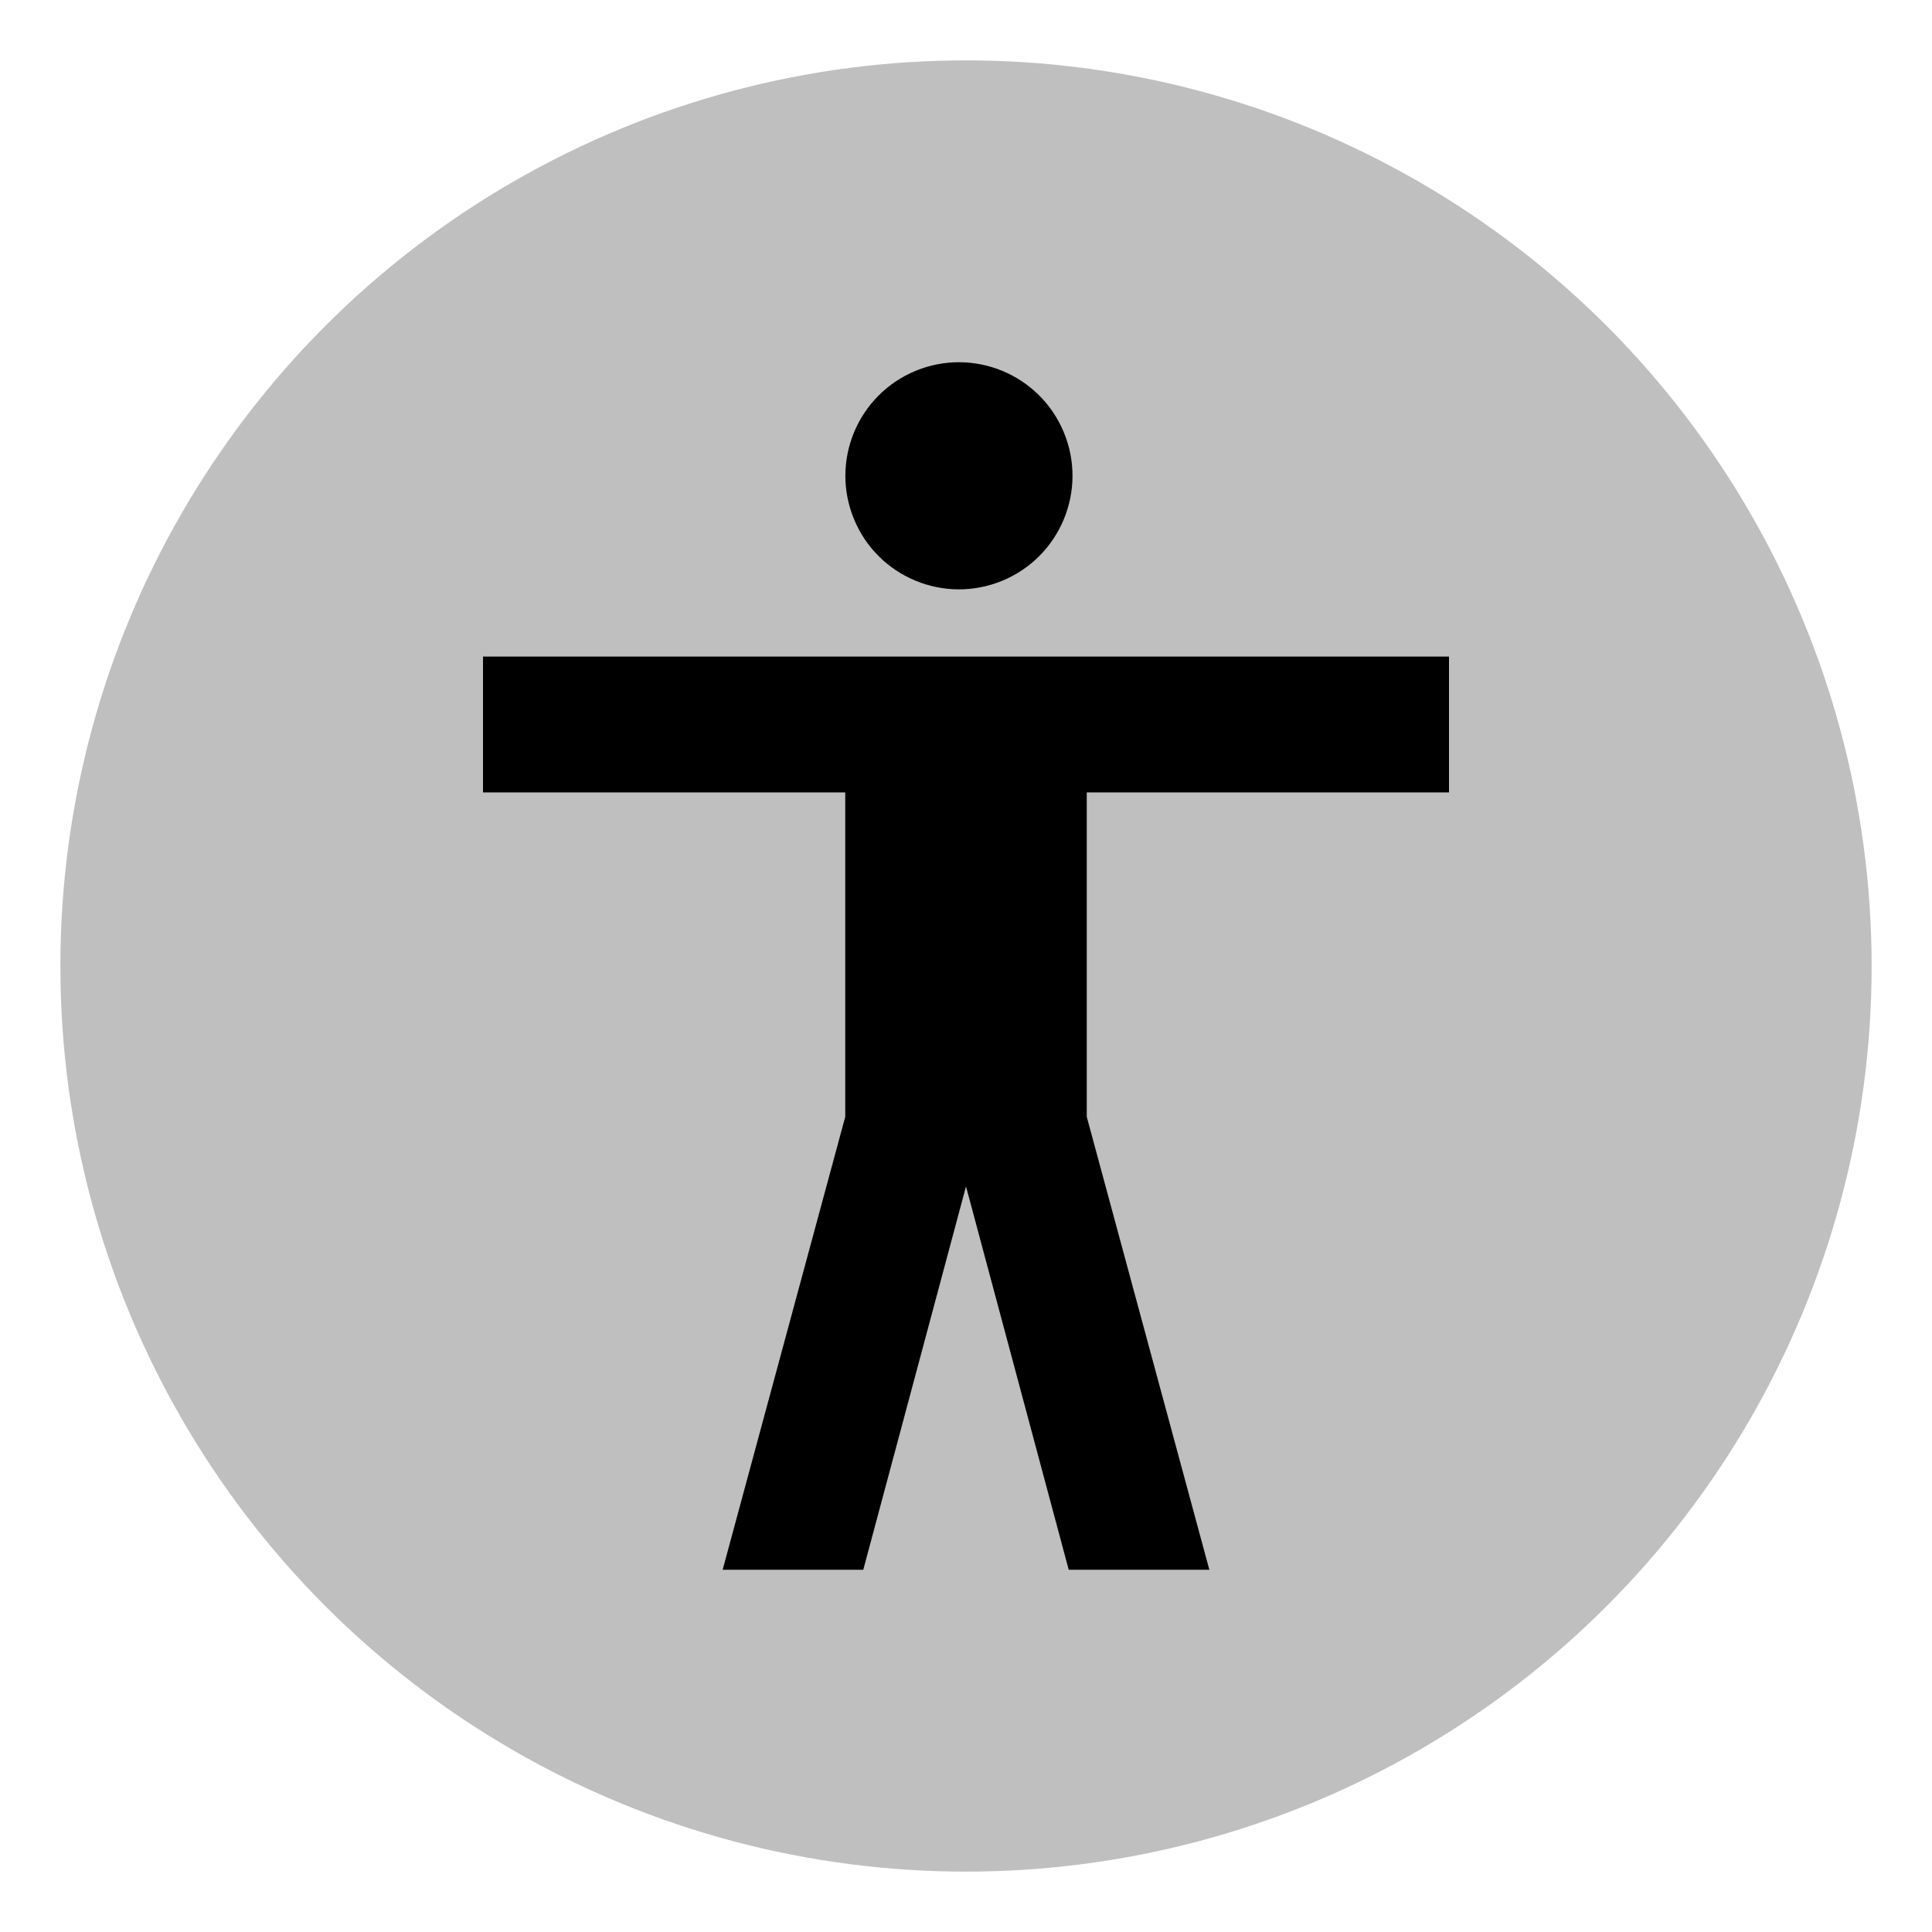 <svg id="export" xmlns="http://www.w3.org/2000/svg" viewBox="0 0 512 512"><defs><style>.cls-1,.cls-2{fill:currentColor;}.cls-1{opacity:0.25;}</style></defs><title>universal-access</title><circle class="cls-1" cx="256" cy="256" r="240"/><polygon class="cls-2" points="384 210 384 174 128 174 128 210 224 210 224 295.95 191.51 416 228.78 416 256 314.41 283.22 416 320.49 416 288 295.95 288 210 384 210"/><circle class="cls-2" cx="254.13" cy="126.09" r="30.09" transform="translate(-28.91 106.85) rotate(-22.5)"/></svg>